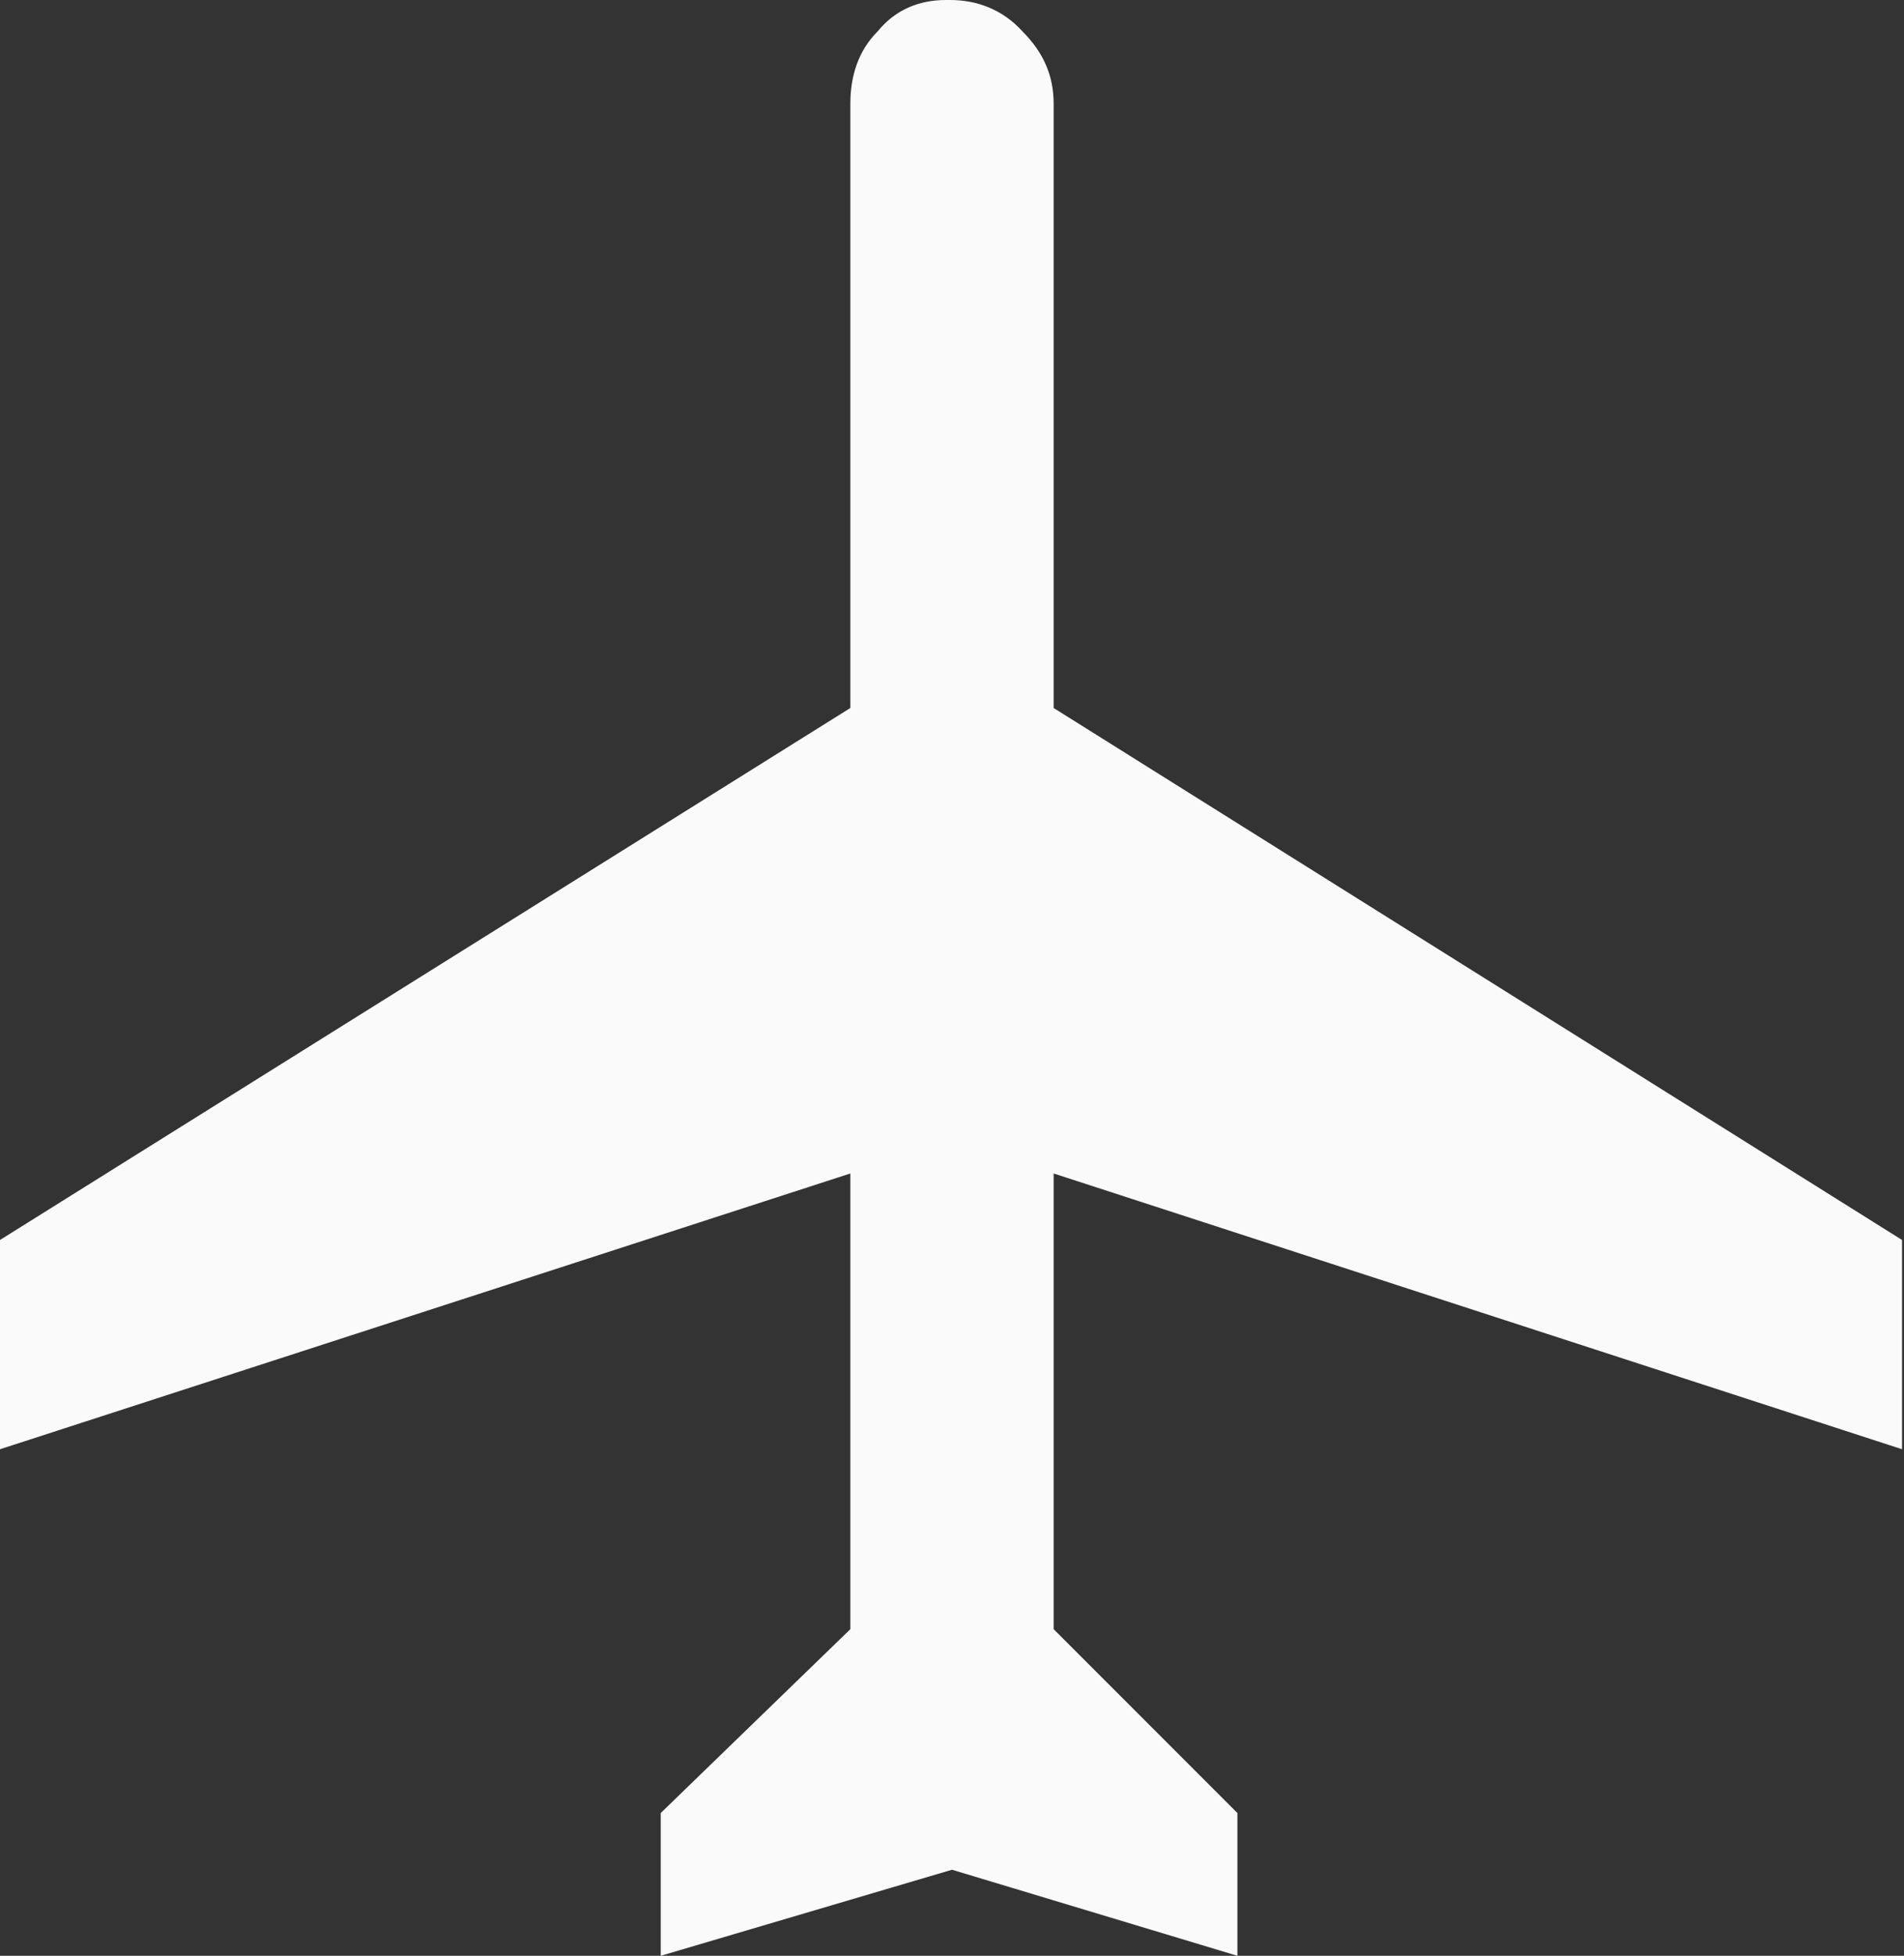 <?xml version="1.0" encoding="utf-8"?>
<!-- Generator: Adobe Illustrator 19.1.0, SVG Export Plug-In . SVG Version: 6.00 Build 0)  -->
<svg version="1.1" id="Layer_1" xmlns="http://www.w3.org/2000/svg" xmlns:xlink="http://www.w3.org/1999/xlink" x="0px" y="0px"
	 viewBox="-21 20.7 97.4 100" style="enable-background:new -21 20.7 97.4 100;" xml:space="preserve">
<rect x="-21" y="20.7" width="97.4" height="100" fill="#333333" stroke="none"/>
<style type="text/css">
	.st0{fill:#FAFAFA;}
</style>
<path class="st0" d="M27.4,20.7c-1.4,0-2.6,0.5-3.5,1.6c-1,1-1.4,2.3-1.4,3.7v30.9L-21,84.1v10.7l43.5-14.1V104l-9.7,9.4v7.3
	l14.9-4.4l14.6,4.4v-7.3l-9.4-9.4V80.7l43.4,14.1V84.1L32.9,56.9V26c0-1.4-0.5-2.6-1.6-3.7c-1-1.1-2.3-1.6-3.7-1.6H27.4z"/>
</svg>
